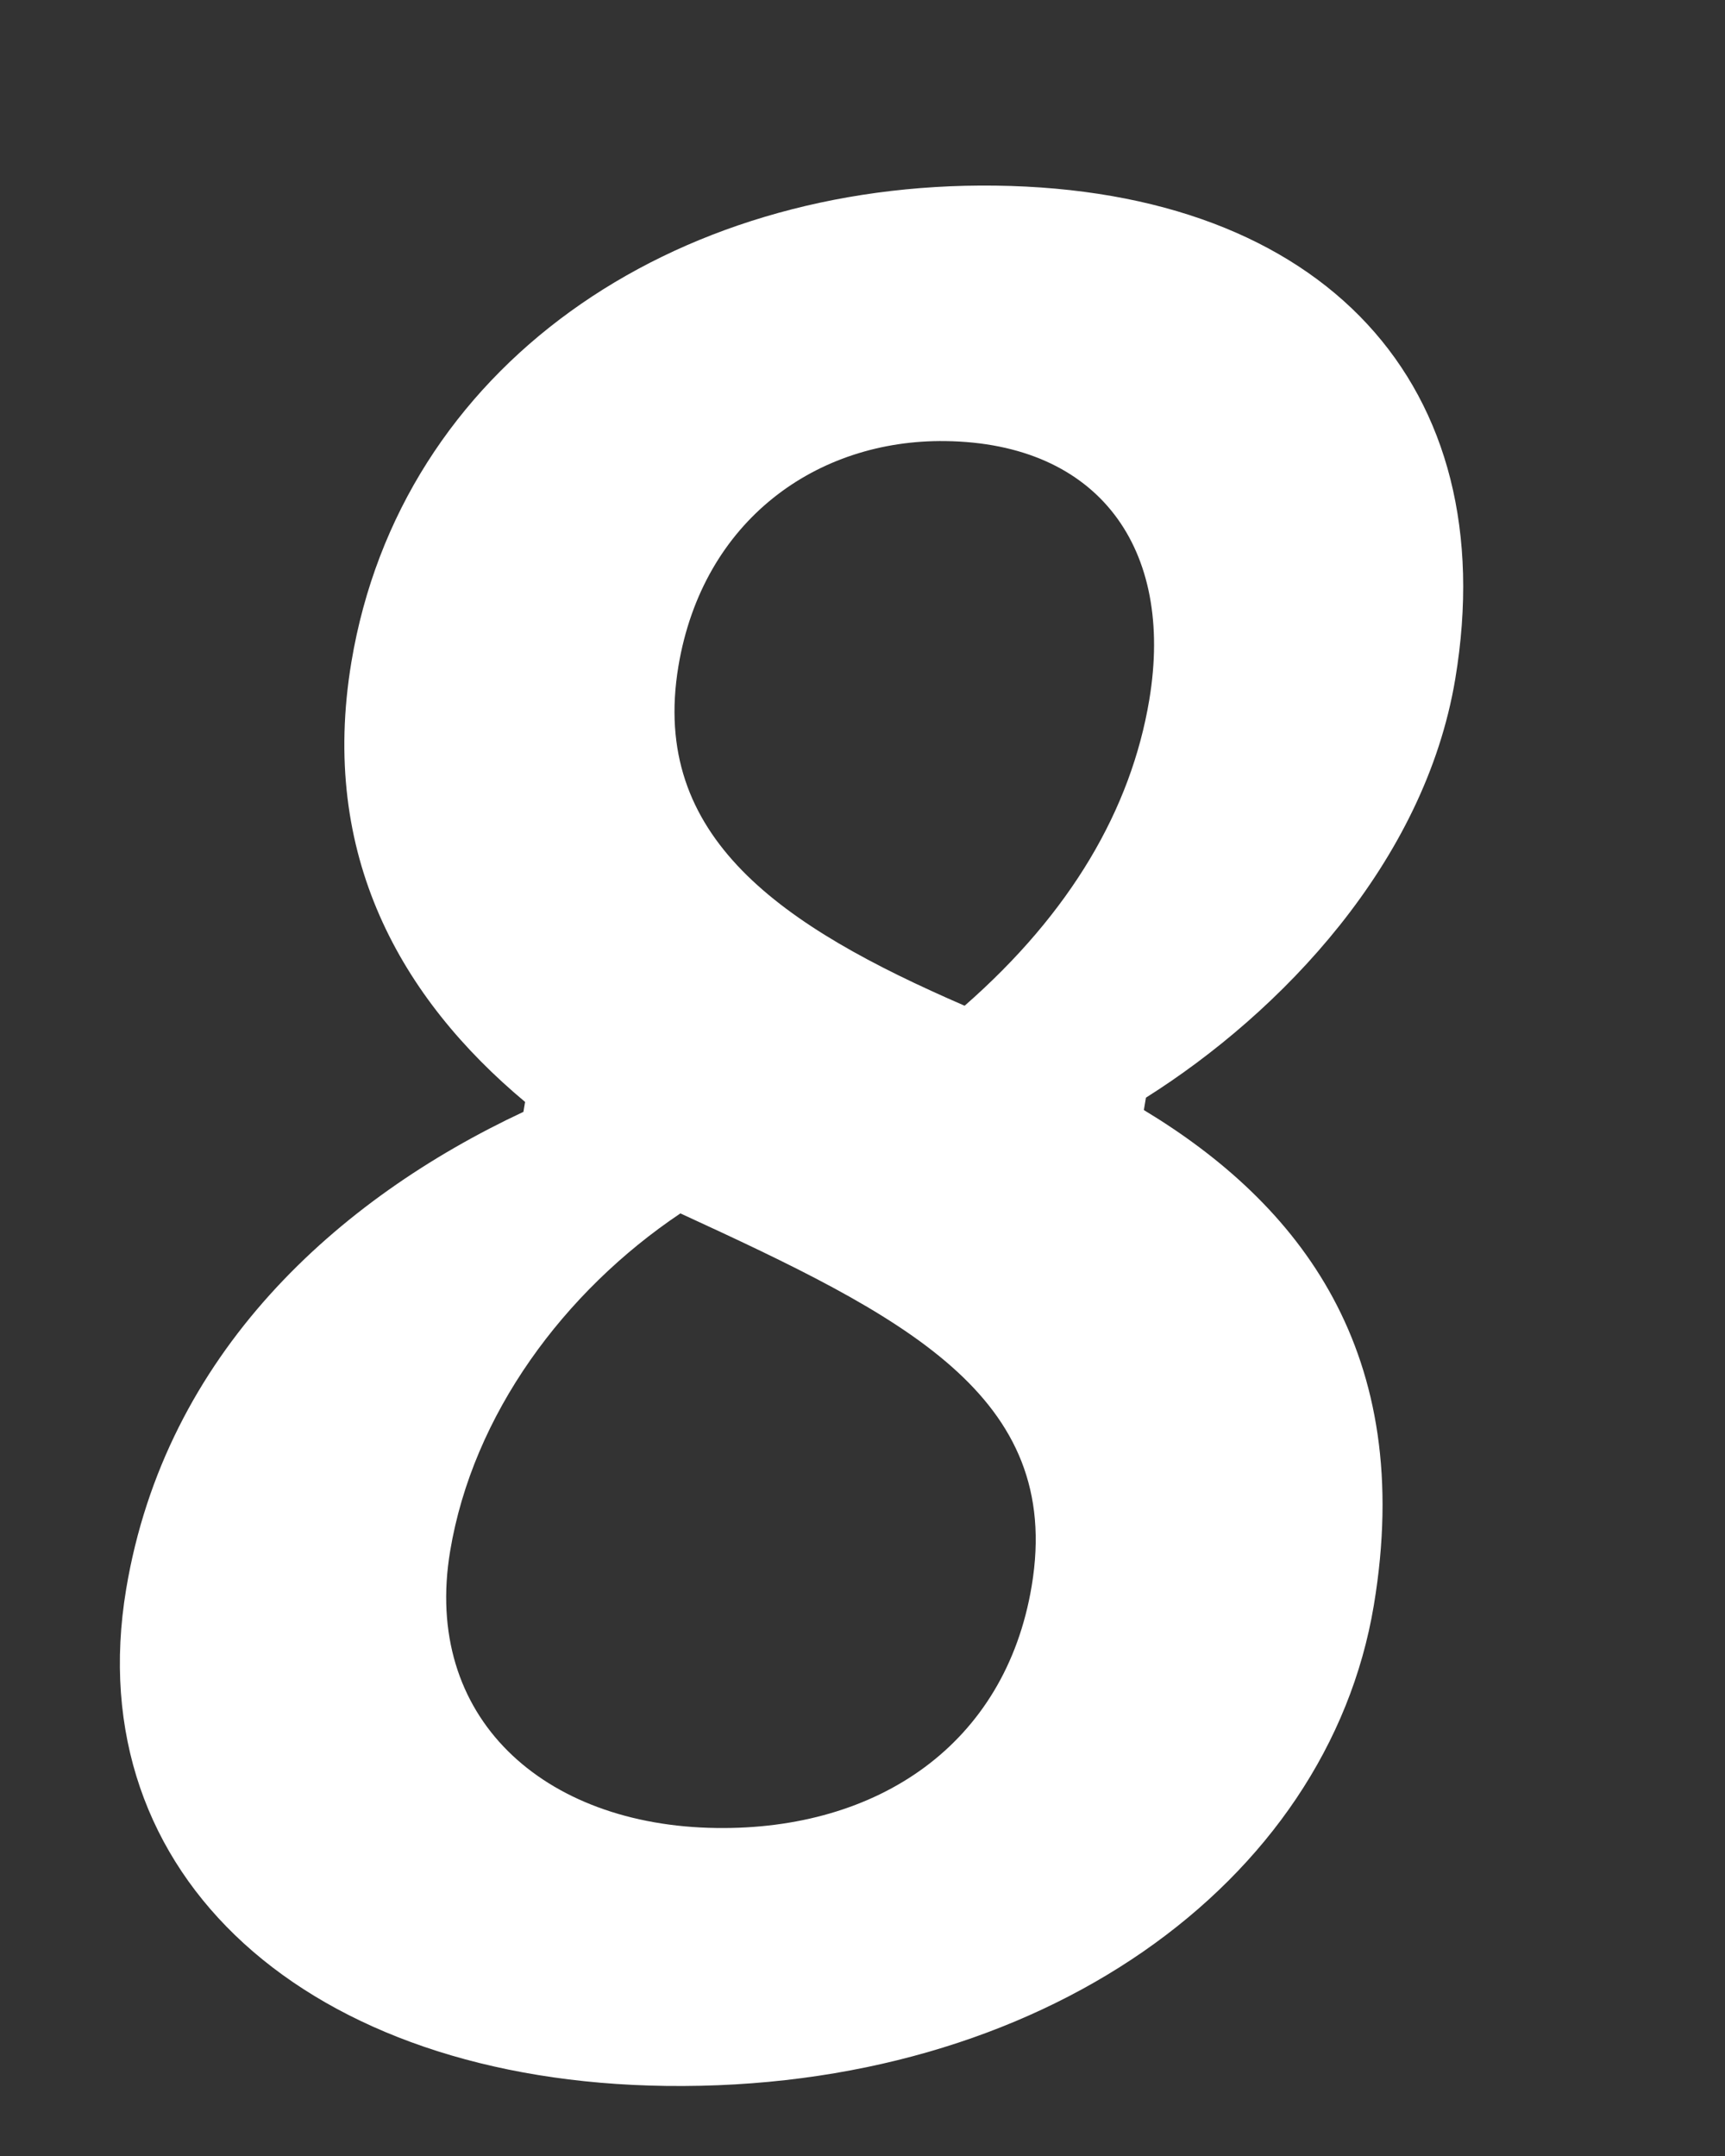 <svg width="48" height="60" viewBox="0 0 48 60" fill="none" xmlns="http://www.w3.org/2000/svg">
<rect x="0" y="0" width="48" height="60" fill="#333333" stroke="none"/>
<g id="ranking" clip-path="url(#clip0_594_8445)">
<path id="8" d="M18.53 58.05C28.96 58.187 36.938 52.41 38.228 44.676C39.403 37.634 36.163 33.509 31.829 30.892L31.887 30.547C35.65 28.174 39.642 24.005 40.494 18.896C41.853 10.748 36.872 5.286 27.703 5.166C18.673 5.048 11.149 10.208 9.778 18.424C8.88 23.81 11.163 27.784 14.611 30.666L14.565 30.942C9.39 33.366 4.605 37.663 3.511 44.222C2.175 52.231 8.591 57.92 18.53 58.05ZM26.842 27.989C21.739 25.777 18.083 23.308 18.877 18.544C19.557 14.47 22.737 12.228 26.306 12.275C30.576 12.331 32.682 15.264 31.98 19.476C31.473 22.514 29.799 25.399 26.842 27.989ZM19.938 50.872C15.109 50.809 11.754 47.79 12.526 43.164C13.159 39.366 15.695 35.94 18.933 33.768C25.122 36.617 29.595 38.82 28.708 44.137C27.971 48.556 24.418 50.931 19.938 50.872Z" fill="white"/>
</g>
<defs>
<clipPath id="clip0_594_8445">
<rect width="48" height="60" fill="white"/>
</clipPath>
</defs>
</svg>
